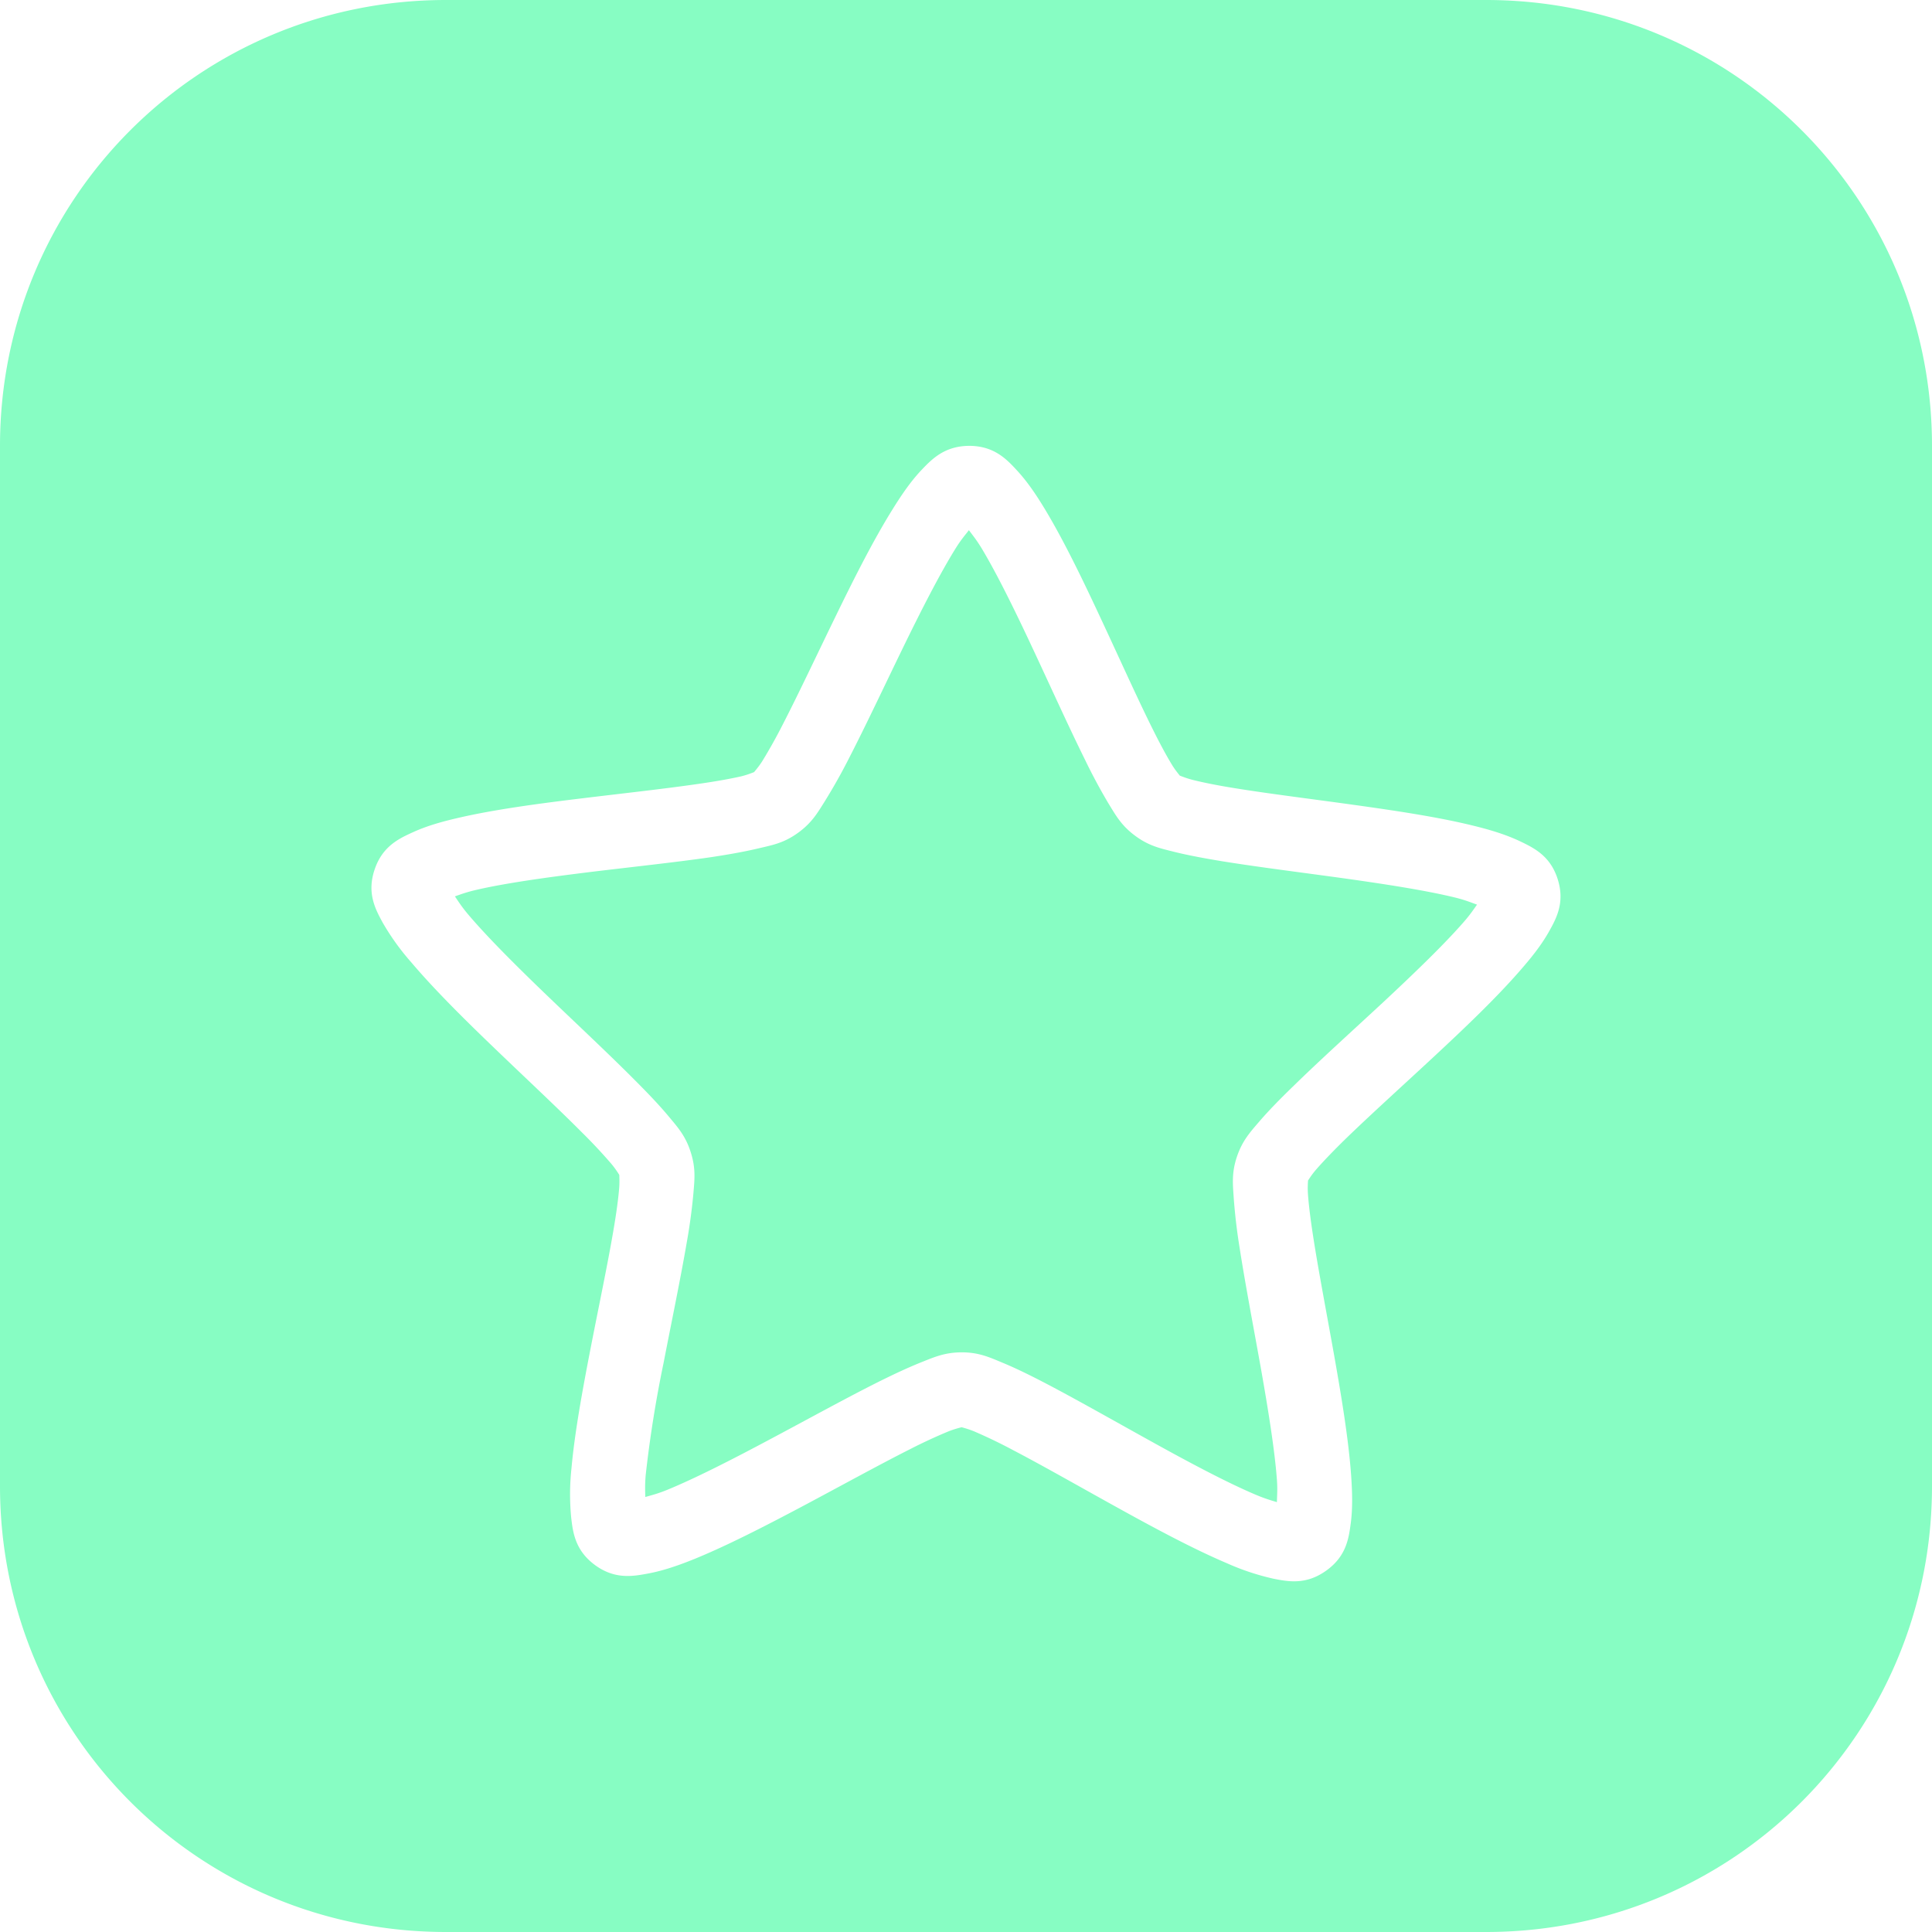 <svg xmlns="http://www.w3.org/2000/svg" viewBox="0 0 26 26" id="Star"><path fill-rule="evenodd" d="M6 0C2.676 0 0 2.676 0 6v14c0 3.324 2.676 6 6 6h14c3.324 0 6-2.676 6-6V6c0-3.324-2.676-6-6-6H6zm7.049 6c.333.003.5.182.64.334.14.152.26.33.383.535.246.41.496.926.74 1.45.245.523.482 1.053.686 1.464.102.206.196.382.272.506.044.073.087.123.107.149.03.011.093.037.176.058.14.035.337.075.564.111.454.074 1.032.145 1.606.225.573.08 1.14.165 1.605.28.233.057.438.12.625.208.187.09.41.195.51.512.1.317-.02.531-.121.711-.102.18-.235.347-.393.527-.314.36-.729.757-1.152 1.15-.424.394-.856.784-1.186 1.104-.164.16-.303.305-.398.414-.056.064-.092.122-.11.149-.002.032-.007.099-.001.183.01.145.035.344.07.57.07.454.18 1.024.281 1.592.101.569.194 1.134.229 1.61.017.238.023.451-.004.656-.027.205-.06.447-.332.64-.272.194-.512.147-.715.106a3.292 3.292 0 0 1-.625-.209c-.44-.187-.947-.458-1.453-.738-.507-.28-1.01-.568-1.418-.781a6.886 6.886 0 0 0-.518-.25c-.078-.033-.145-.05-.176-.059-.03.008-.096.024-.175.055a7.138 7.138 0 0 0-.522.242c-.41.207-.92.488-1.431.76-.511.271-1.022.534-1.465.715-.222.09-.424.159-.627.197-.204.038-.447.082-.715-.115-.268-.198-.297-.442-.32-.647a3.256 3.256 0 0 1 .005-.658c.043-.476.146-1.039.256-1.606.11-.566.23-1.133.307-1.586.039-.226.066-.424.078-.568.007-.085.003-.153.002-.185-.017-.027-.053-.084-.107-.149a7.09 7.09 0 0 0-.393-.42c-.324-.326-.749-.722-1.166-1.123-.417-.4-.824-.803-1.133-1.168a3.265 3.265 0 0 1-.385-.535c-.099-.182-.215-.397-.109-.713.106-.316.329-.418.518-.504.188-.086.395-.144.628-.197.467-.107 1.035-.184 1.61-.254.574-.07 1.154-.133 1.61-.2.227-.032.424-.068.566-.1.082-.02.145-.046.175-.057.02-.025.064-.075.11-.147a7.07 7.07 0 0 0 .28-.502c.21-.408.457-.934.71-1.453.253-.52.511-1.03.764-1.435.126-.203.248-.38.39-.53.143-.15.313-.324.647-.324zm-.01 1.135c-.055.071-.107.13-.178.244-.213.342-.464.835-.713 1.346-.248.51-.496 1.039-.72 1.474a7.733 7.733 0 0 1-.323.576c-.104.166-.18.3-.37.436s-.341.162-.532.207c-.19.045-.41.084-.652.12-.486.07-1.067.131-1.631.2-.565.07-1.115.146-1.508.237-.13.03-.205.058-.29.088.05.074.093.142.179.244.26.307.653.698 1.062 1.091.41.394.836.791 1.182 1.14.173.173.326.333.451.483.125.15.23.264.3.487.071.222.05.374.034.568a7.77 7.77 0 0 1-.09.656c-.083.483-.202 1.053-.31 1.61a16.188 16.188 0 0 0-.24 1.504c-.012.132-.008.21-.006.3.087-.025.163-.043.287-.093.373-.152.869-.405 1.37-.672.503-.267 1.013-.549 1.452-.77.22-.11.42-.204.602-.277.181-.072.32-.135.554-.135.234.002.374.07.555.145.18.075.378.173.596.287.434.228.942.518 1.44.793.497.275.987.534 1.358.691.123.052.2.074.286.1.002-.09.01-.17 0-.303-.03-.401-.118-.947-.217-1.506-.1-.558-.21-1.131-.285-1.615a7.7 7.7 0 0 1-.078-.656c-.013-.195-.032-.347.042-.569.075-.22.18-.332.307-.48.128-.148.283-.306.46-.477.35-.342.784-.734 1.2-1.12.416-.388.815-.772 1.08-1.075.088-.1.132-.166.184-.24-.085-.03-.16-.062-.29-.094-.39-.096-.94-.181-1.503-.26-.563-.078-1.142-.15-1.627-.228-.242-.04-.46-.08-.65-.127-.19-.048-.342-.078-.53-.217s-.261-.275-.363-.441a7.748 7.748 0 0 1-.312-.582c-.218-.44-.457-.97-.698-1.485-.24-.514-.484-1.012-.691-1.357-.069-.114-.12-.176-.174-.248z" fill="#87fdc3" class="color000000 svgShape"></path></svg>